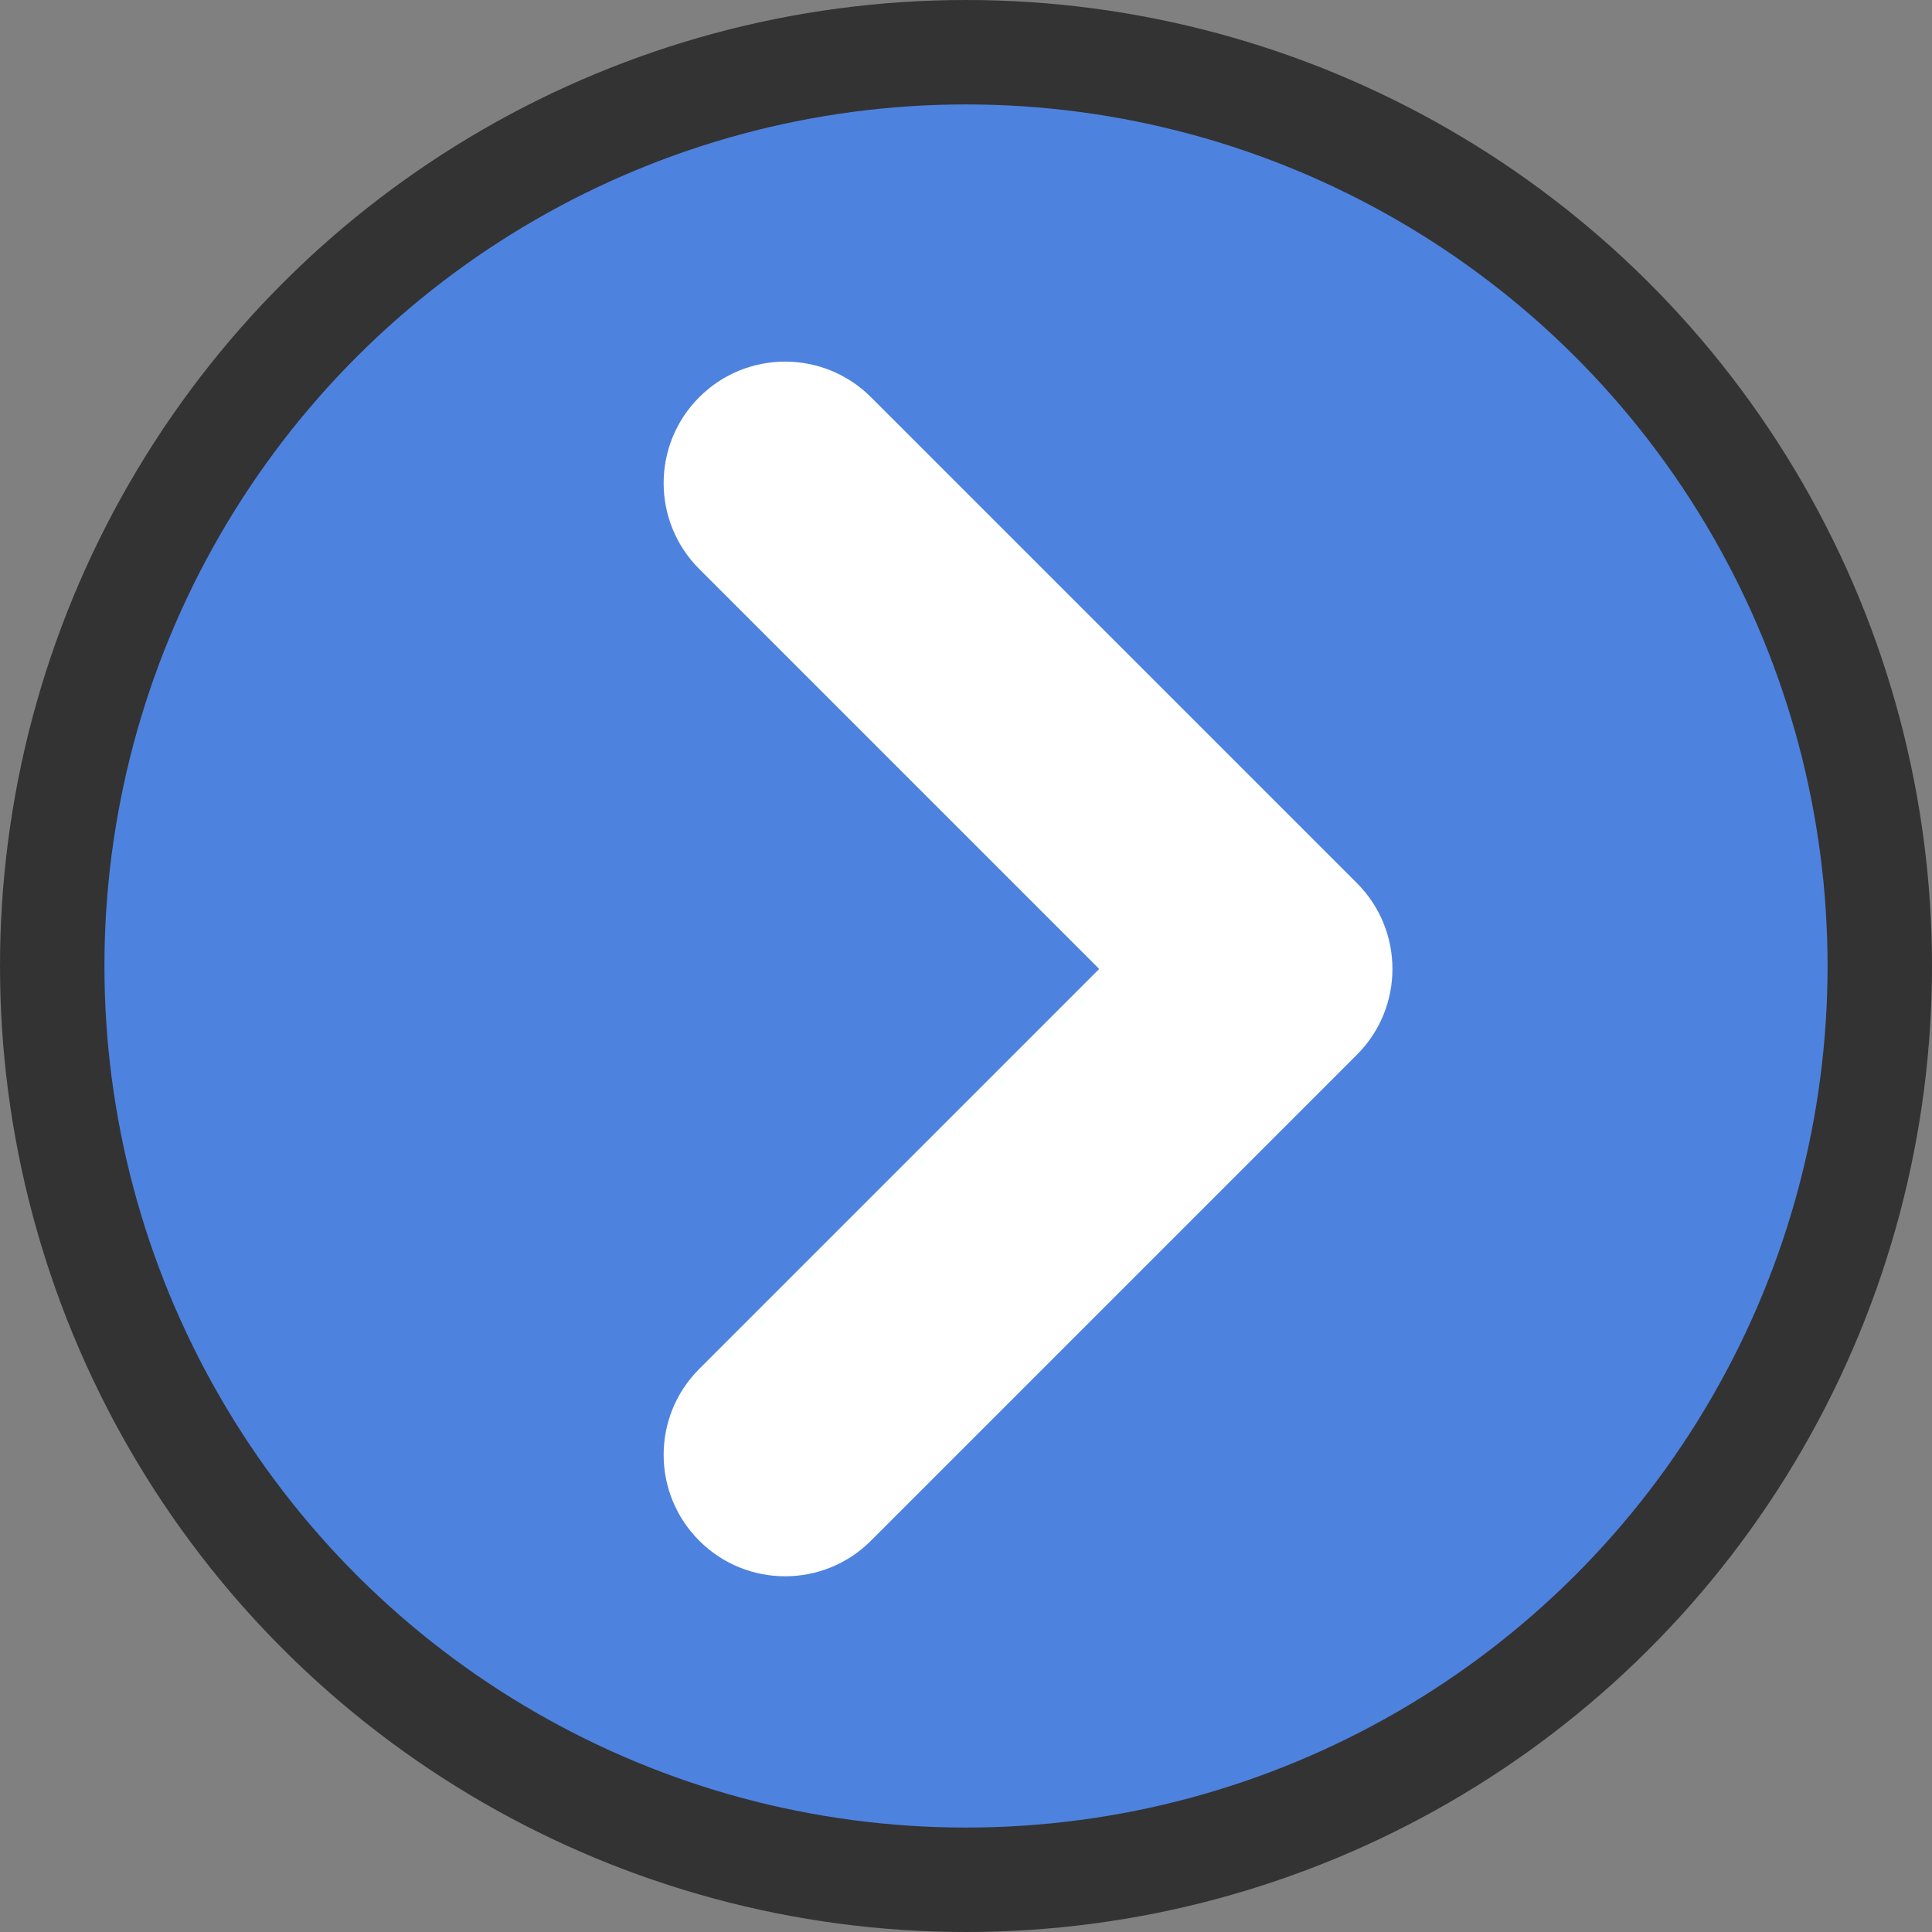 <?xml version="1.0" encoding="UTF-8"?>
<svg width="74px" height="74px" viewBox="0 0 74 74" version="1.1" xmlns="http://www.w3.org/2000/svg" xmlns:xlink="http://www.w3.org/1999/xlink">
    <rect x="0" y="0" width="74" height="74" fill="#808080" stroke="none"/>
    <!-- Generator: Sketch 50.2 (55047) - http://www.bohemiancoding.com/sketch -->
    <title>Group 2</title>
    <desc>Created with Sketch.</desc>
    <defs></defs>
    <g id="Page-1" stroke="none" stroke-width="1" fill="none" fill-rule="evenodd">
        <g id="Group-2" transform="translate(2, 2)" fill-rule="nonzero">
            <circle id="Oval-3" stroke="#333333" stroke-width="4" fill="#4E82DF" transform="translate(35, 35) rotate(90) translate(-35, -35) " cx="35" cy="35" r="35"></circle>
            <g id="Group" transform="translate(37.667, 35) rotate(90) translate(-37.667, -35) translate(14, 20.667)" fill="#FFFFFF">
                <g id="noun_chevron_152840" transform="translate(23.667, 14.581) rotate(-90) translate(-23.667, -14.581) translate(9.667, -9.085)">
                    <path d="M26.551,27.068 L7.942,45.678 C7.033,46.587 5.843,47.041 4.652,47.041 C3.462,47.041 2.272,46.587 1.363,45.678 C-0.454,43.862 -0.454,40.915 1.363,39.099 L16.683,23.779 L1.363,8.459 C-0.454,6.643 -0.454,3.696 1.363,1.88 C3.181,0.062 6.125,0.062 7.942,1.88 L26.552,20.489 C28.369,22.305 28.369,25.253 26.551,27.068 Z" id="Shape"></path>
                </g>
            </g>
        </g>
    </g>
</svg>